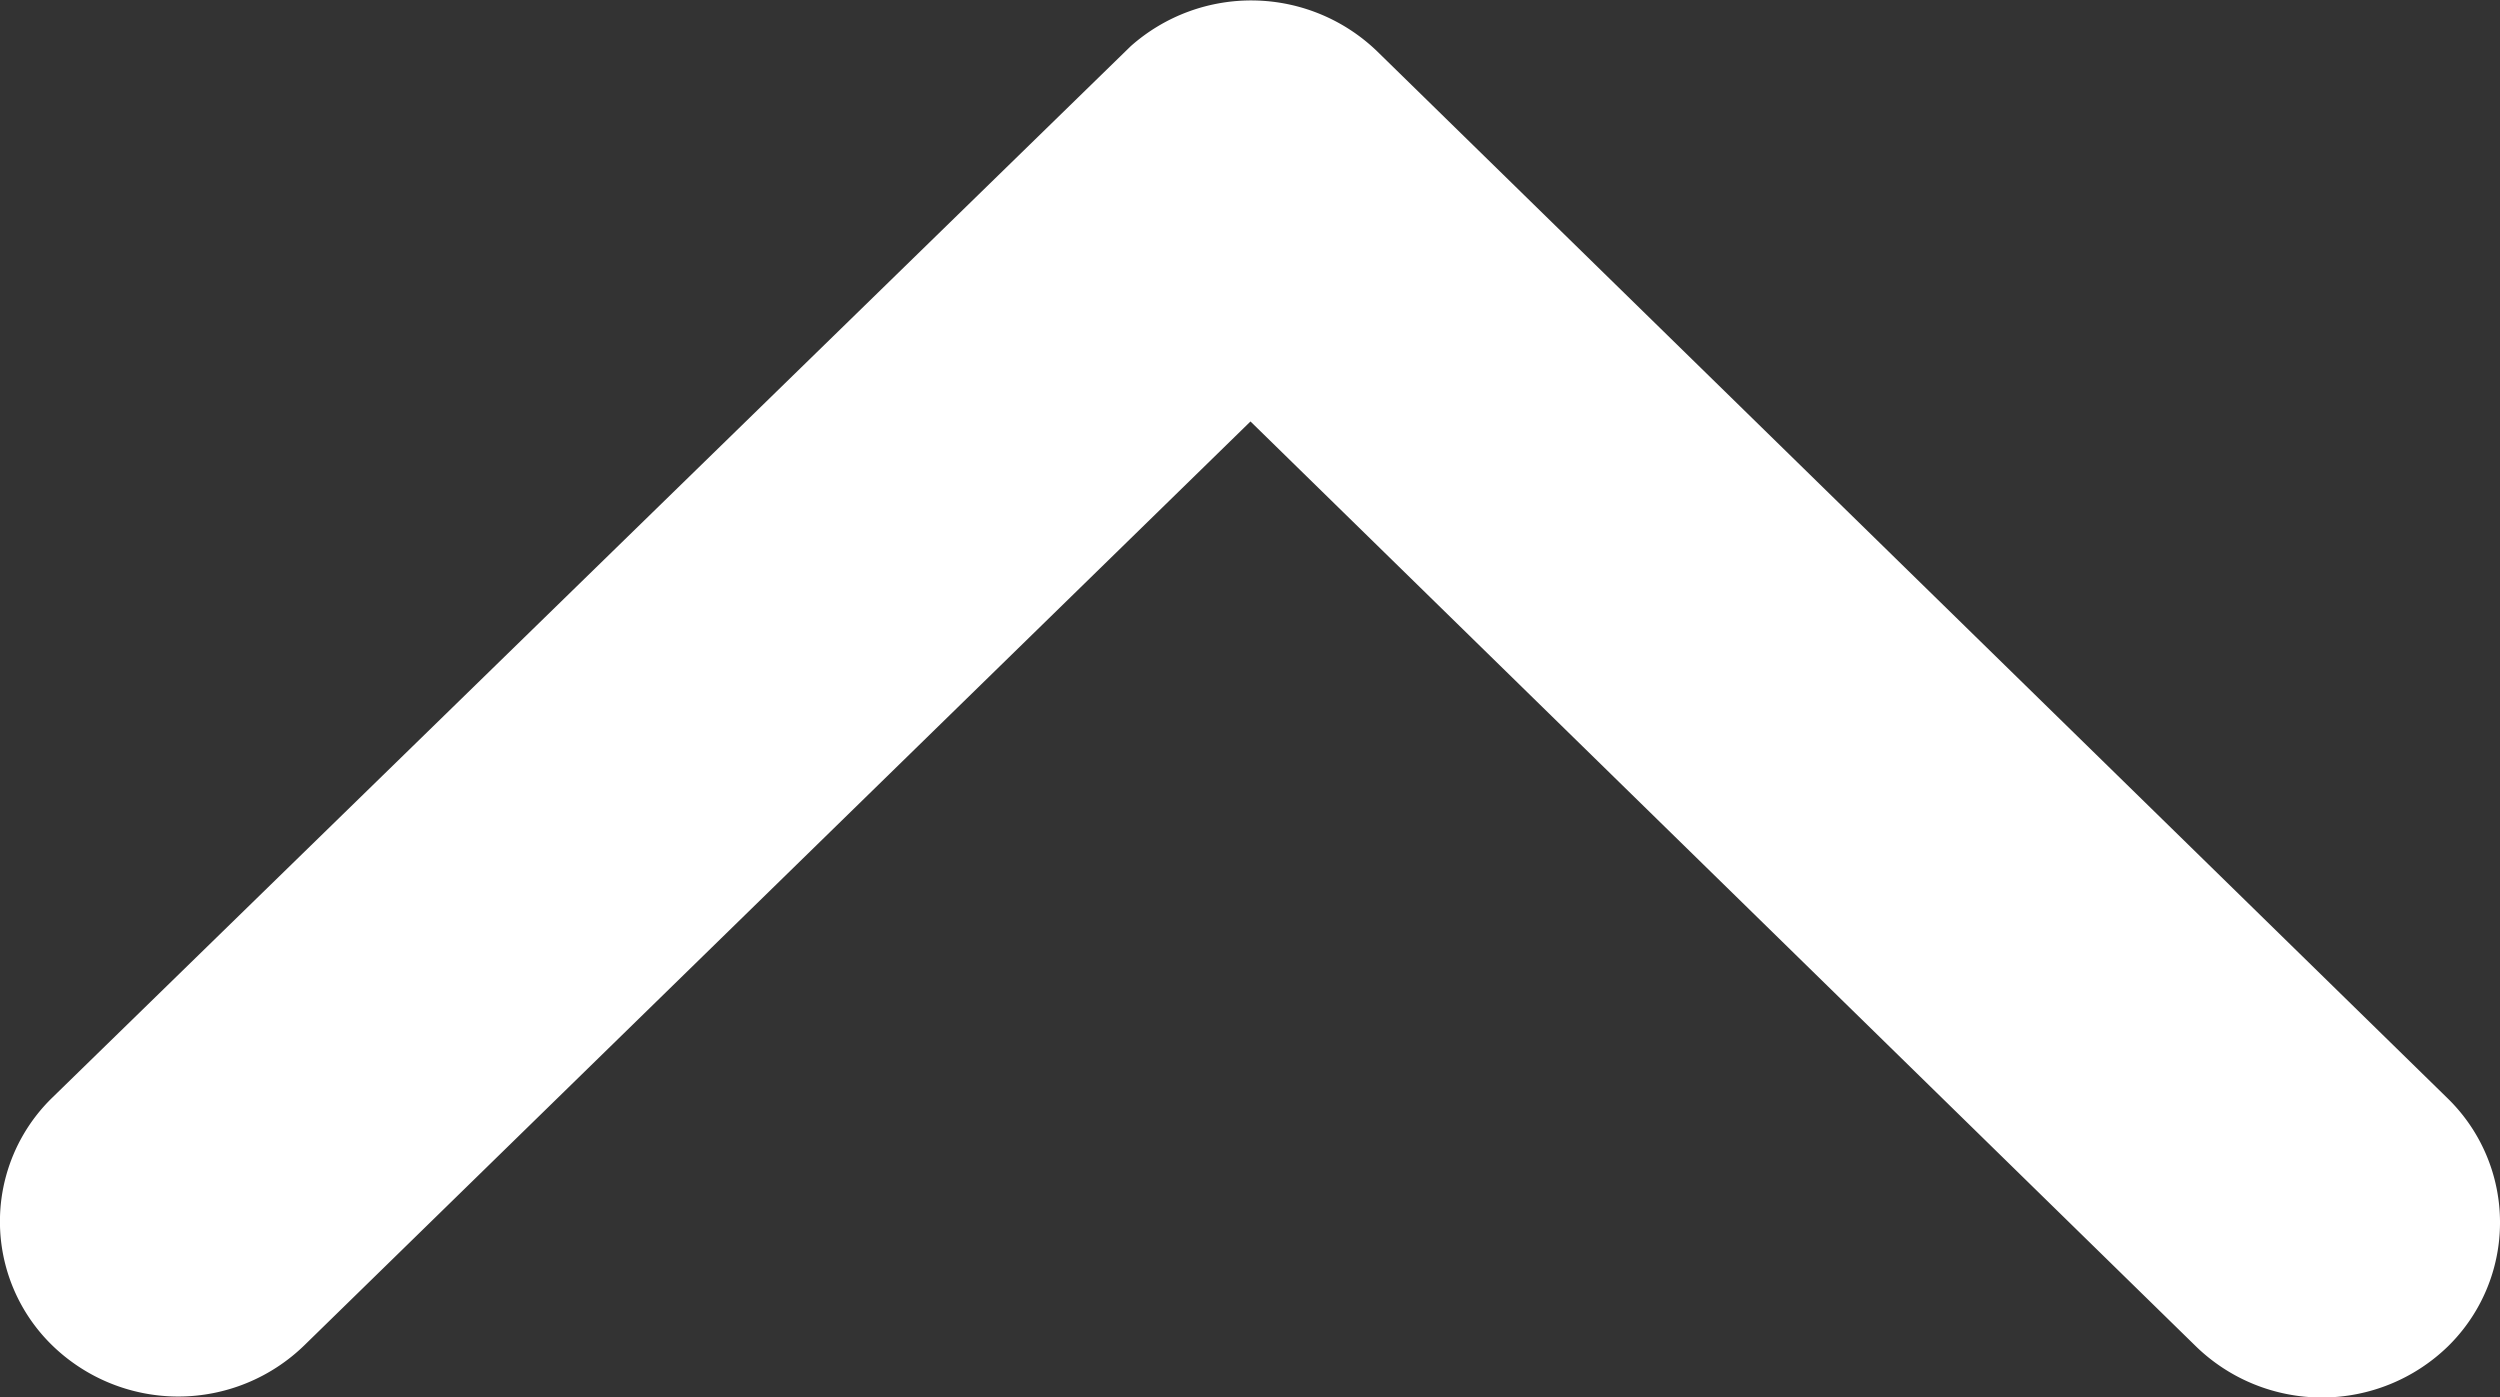 <svg xmlns="http://www.w3.org/2000/svg" width="12.777" height="7.141" viewBox="0 0 12.777 7.141"><rect x="0" y="0" width="12.777" height="7.141" fill="#333333" stroke="none"/><path d="M12.579,13.4l4.831,4.726a.924.924,0,0,0,1.29,0,.886.886,0,0,0,0-1.264l-5.474-5.354a.927.927,0,0,0-1.259-.026L6.454,16.857a.883.883,0,0,0,0,1.264.924.924,0,0,0,1.29,0Z" transform="translate(-6.188 -11.246)" fill="#fff"/></svg>